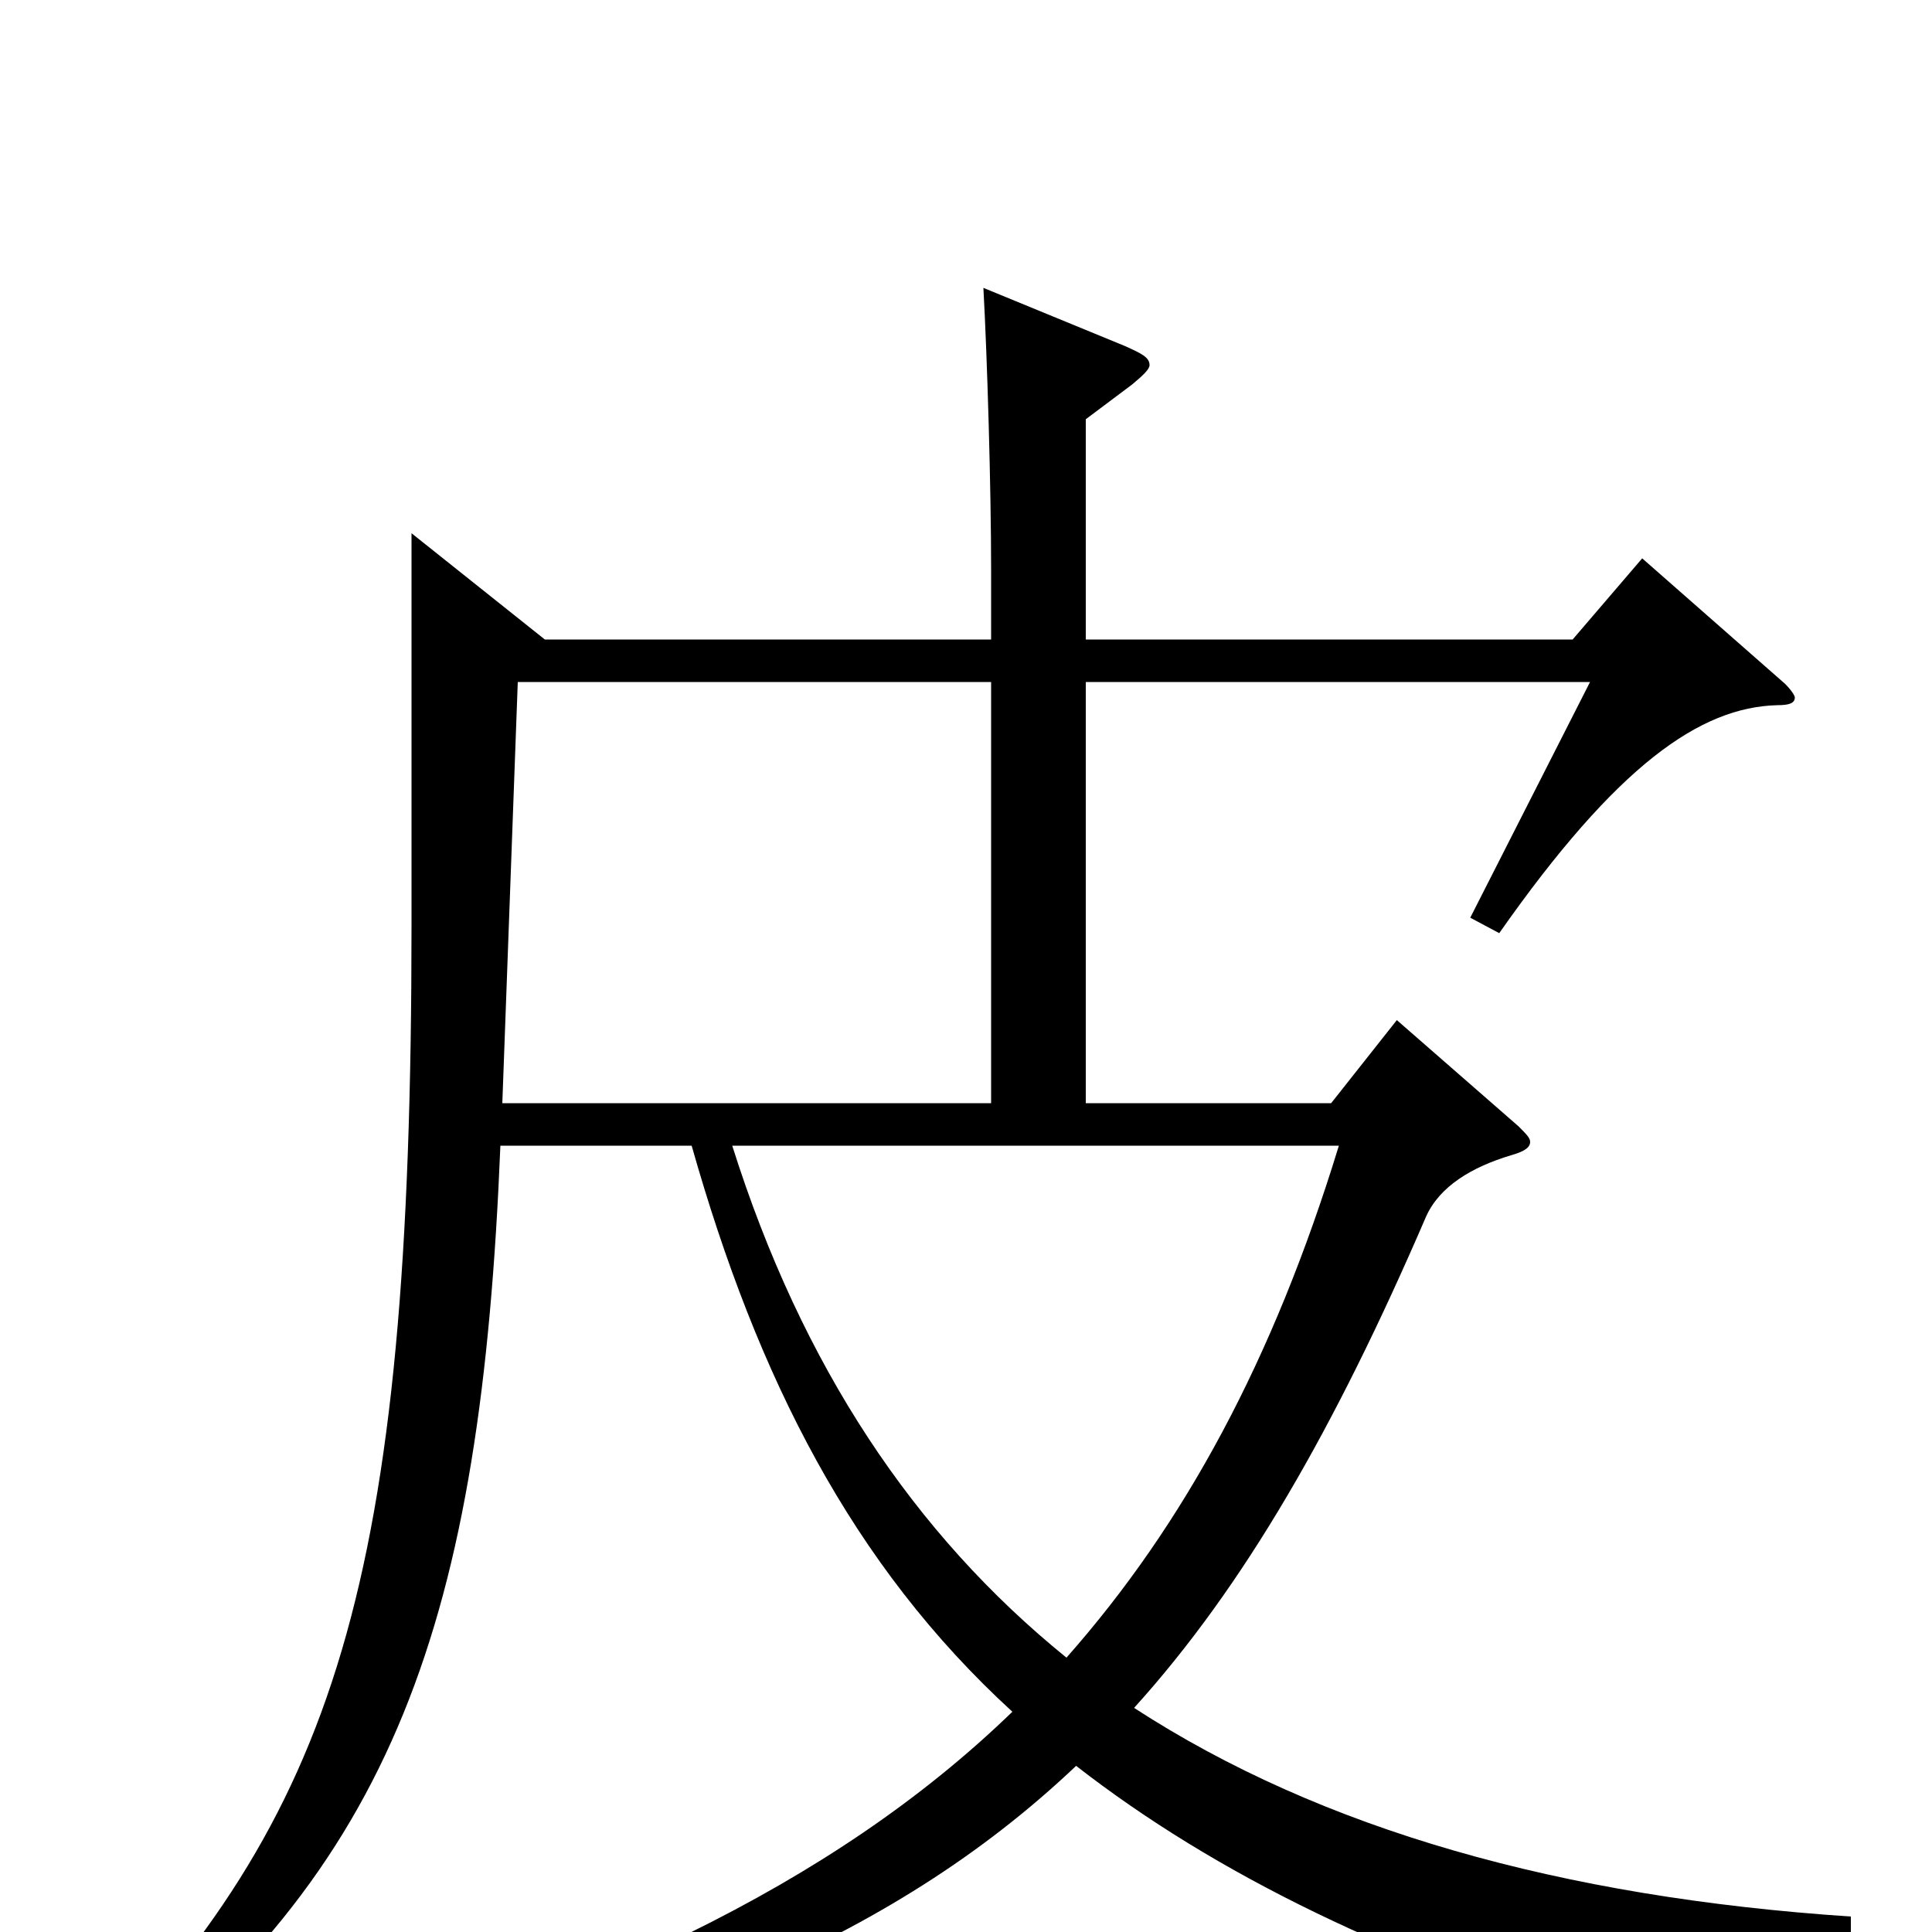 <svg xmlns="http://www.w3.org/2000/svg" viewBox="0 -1000 1000 1000">
	<path fill="#000000" d="M958 -8C808 -18 684 -53 587 -116C644 -179 691 -261 738 -370C745 -386 762 -396 782 -402C789 -404 792 -406 792 -409C792 -411 790 -413 786 -417L723 -472L689 -429H562V-647H823L761 -525L776 -517C837 -604 880 -634 920 -635C926 -635 929 -636 929 -639C929 -640 927 -643 924 -646L850 -711L814 -669H562V-783L586 -801C592 -806 595 -809 595 -811C595 -815 591 -817 582 -821L509 -851C511 -815 513 -747 513 -705V-669H282L213 -724V-521C213 -179 174 -61 41 75L49 85C205 -32 249 -162 259 -407H358C392 -287 441 -190 524 -114C430 -23 302 35 129 85L133 100C333 55 460 6 557 -86C629 -30 721 15 843 52C847 53 850 54 852 54C855 54 857 53 858 50C871 20 900 7 958 4ZM260 -429L268 -647H513V-429ZM693 -407C659 -296 613 -211 552 -142C473 -206 415 -293 379 -407Z"/>
</svg>